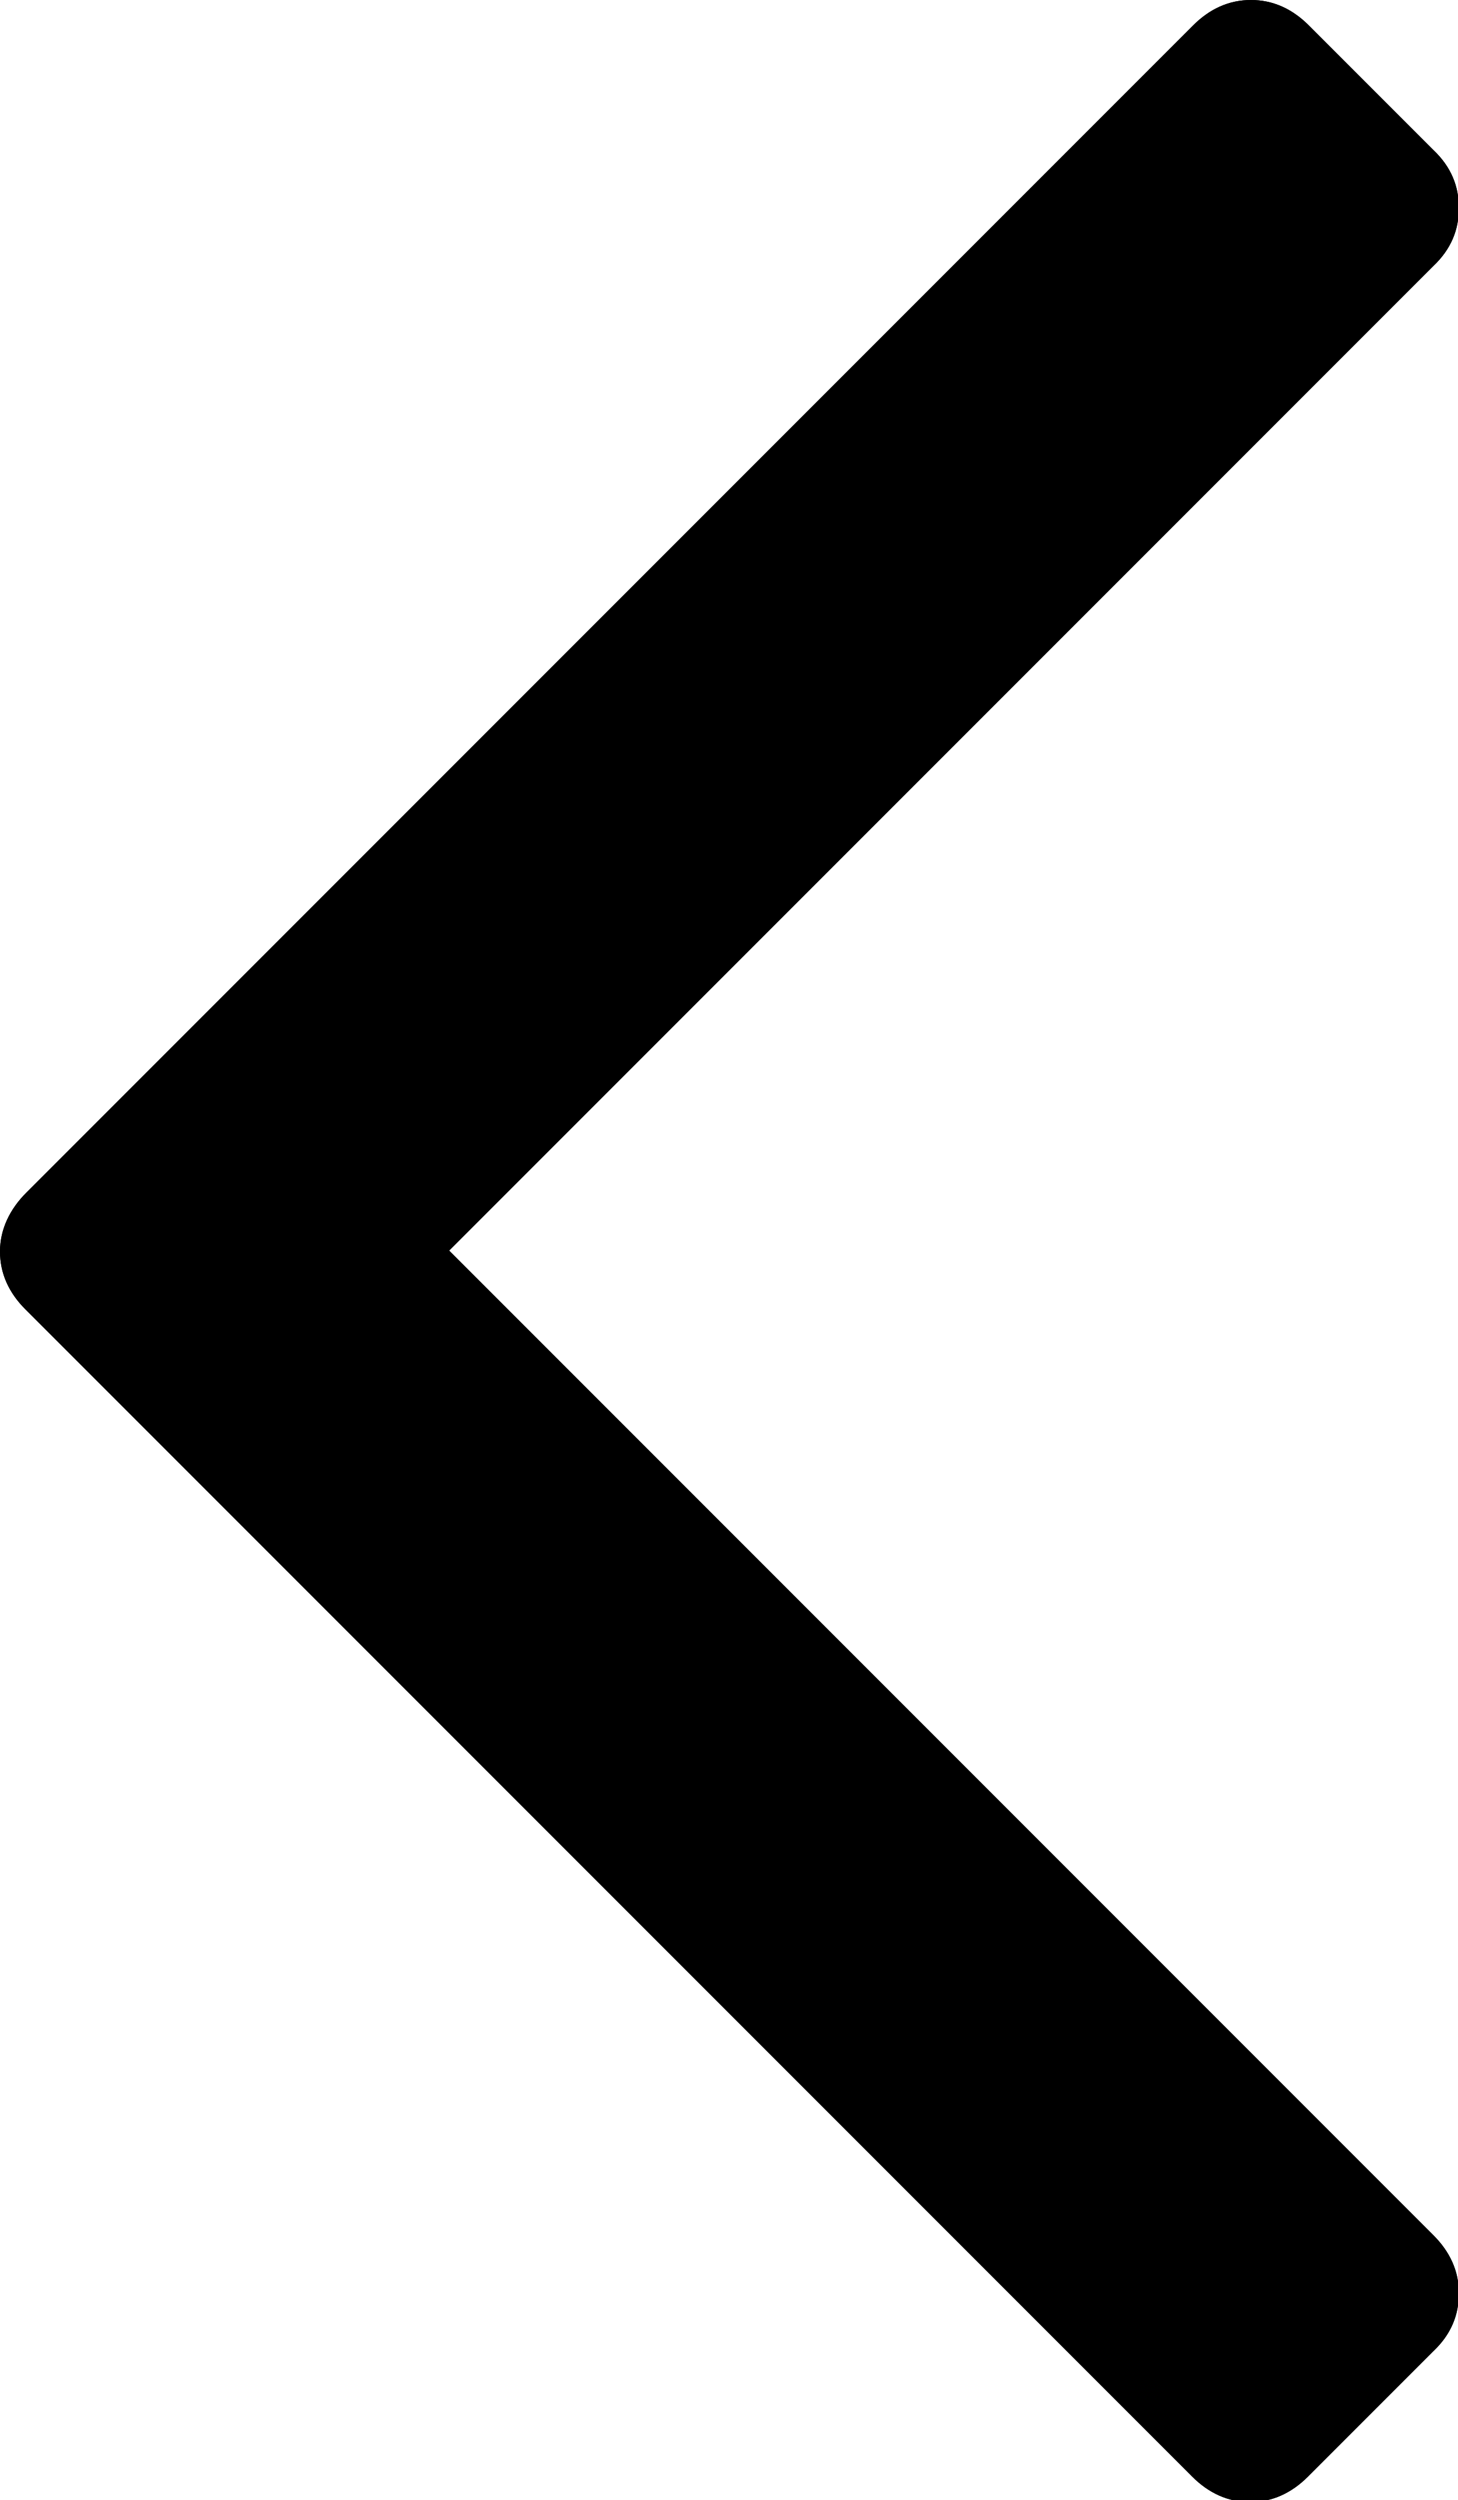 <?xml version="1.0" encoding="utf-8"?>
<!-- Generator: Adobe Illustrator 23.0.3, SVG Export Plug-In . SVG Version: 6.00 Build 0)  -->
<svg version="1.1" id="Capa_1" xmlns="http://www.w3.org/2000/svg" xmlns:xlink="http://www.w3.org/1999/xlink" x="0px" y="0px"
	 viewBox="0 0 166.2 284.9" style="enable-background:new 0 0 166.2 284.9;" xml:space="preserve">
<g>
	<path d="M0,142.6c0,2.5,1,4.7,2.9,6.6l133,133c1.9,1.9,4.1,2.9,6.6,2.9s4.7-1,6.6-2.9l14.3-14.3c2-1.9,2.9-4.1,2.9-6.6
		s-1-4.7-2.9-6.6L51.2,142.5L163.4,30.3c2-1.9,2.9-4.1,2.9-6.6s-0.9-4.7-2.9-6.6L149.2,2.9C147.3,1,145.1,0,142.6,0
		c-2.5,0-4.7,1-6.6,2.9L3,135.9C1.1,137.8,0,140.1,0,142.6z"/>
	<path d="M0,142.6c0,2.5,1,4.7,2.9,6.6l133,133c1.9,1.9,4.1,2.9,6.6,2.9s4.7-1,6.6-2.9l14.3-14.3c2-1.9,2.9-4.1,2.9-6.6
		s-1-4.7-2.9-6.6L51.2,142.5L163.4,30.3c2-1.9,2.9-4.1,2.9-6.6s-0.9-4.7-2.9-6.6L149.2,2.9C147.3,1,145.1,0,142.6,0
		c-2.5,0-4.7,1-6.6,2.9L3,135.9C1.1,137.8,0,140.1,0,142.6z"/>
</g>
</svg>
